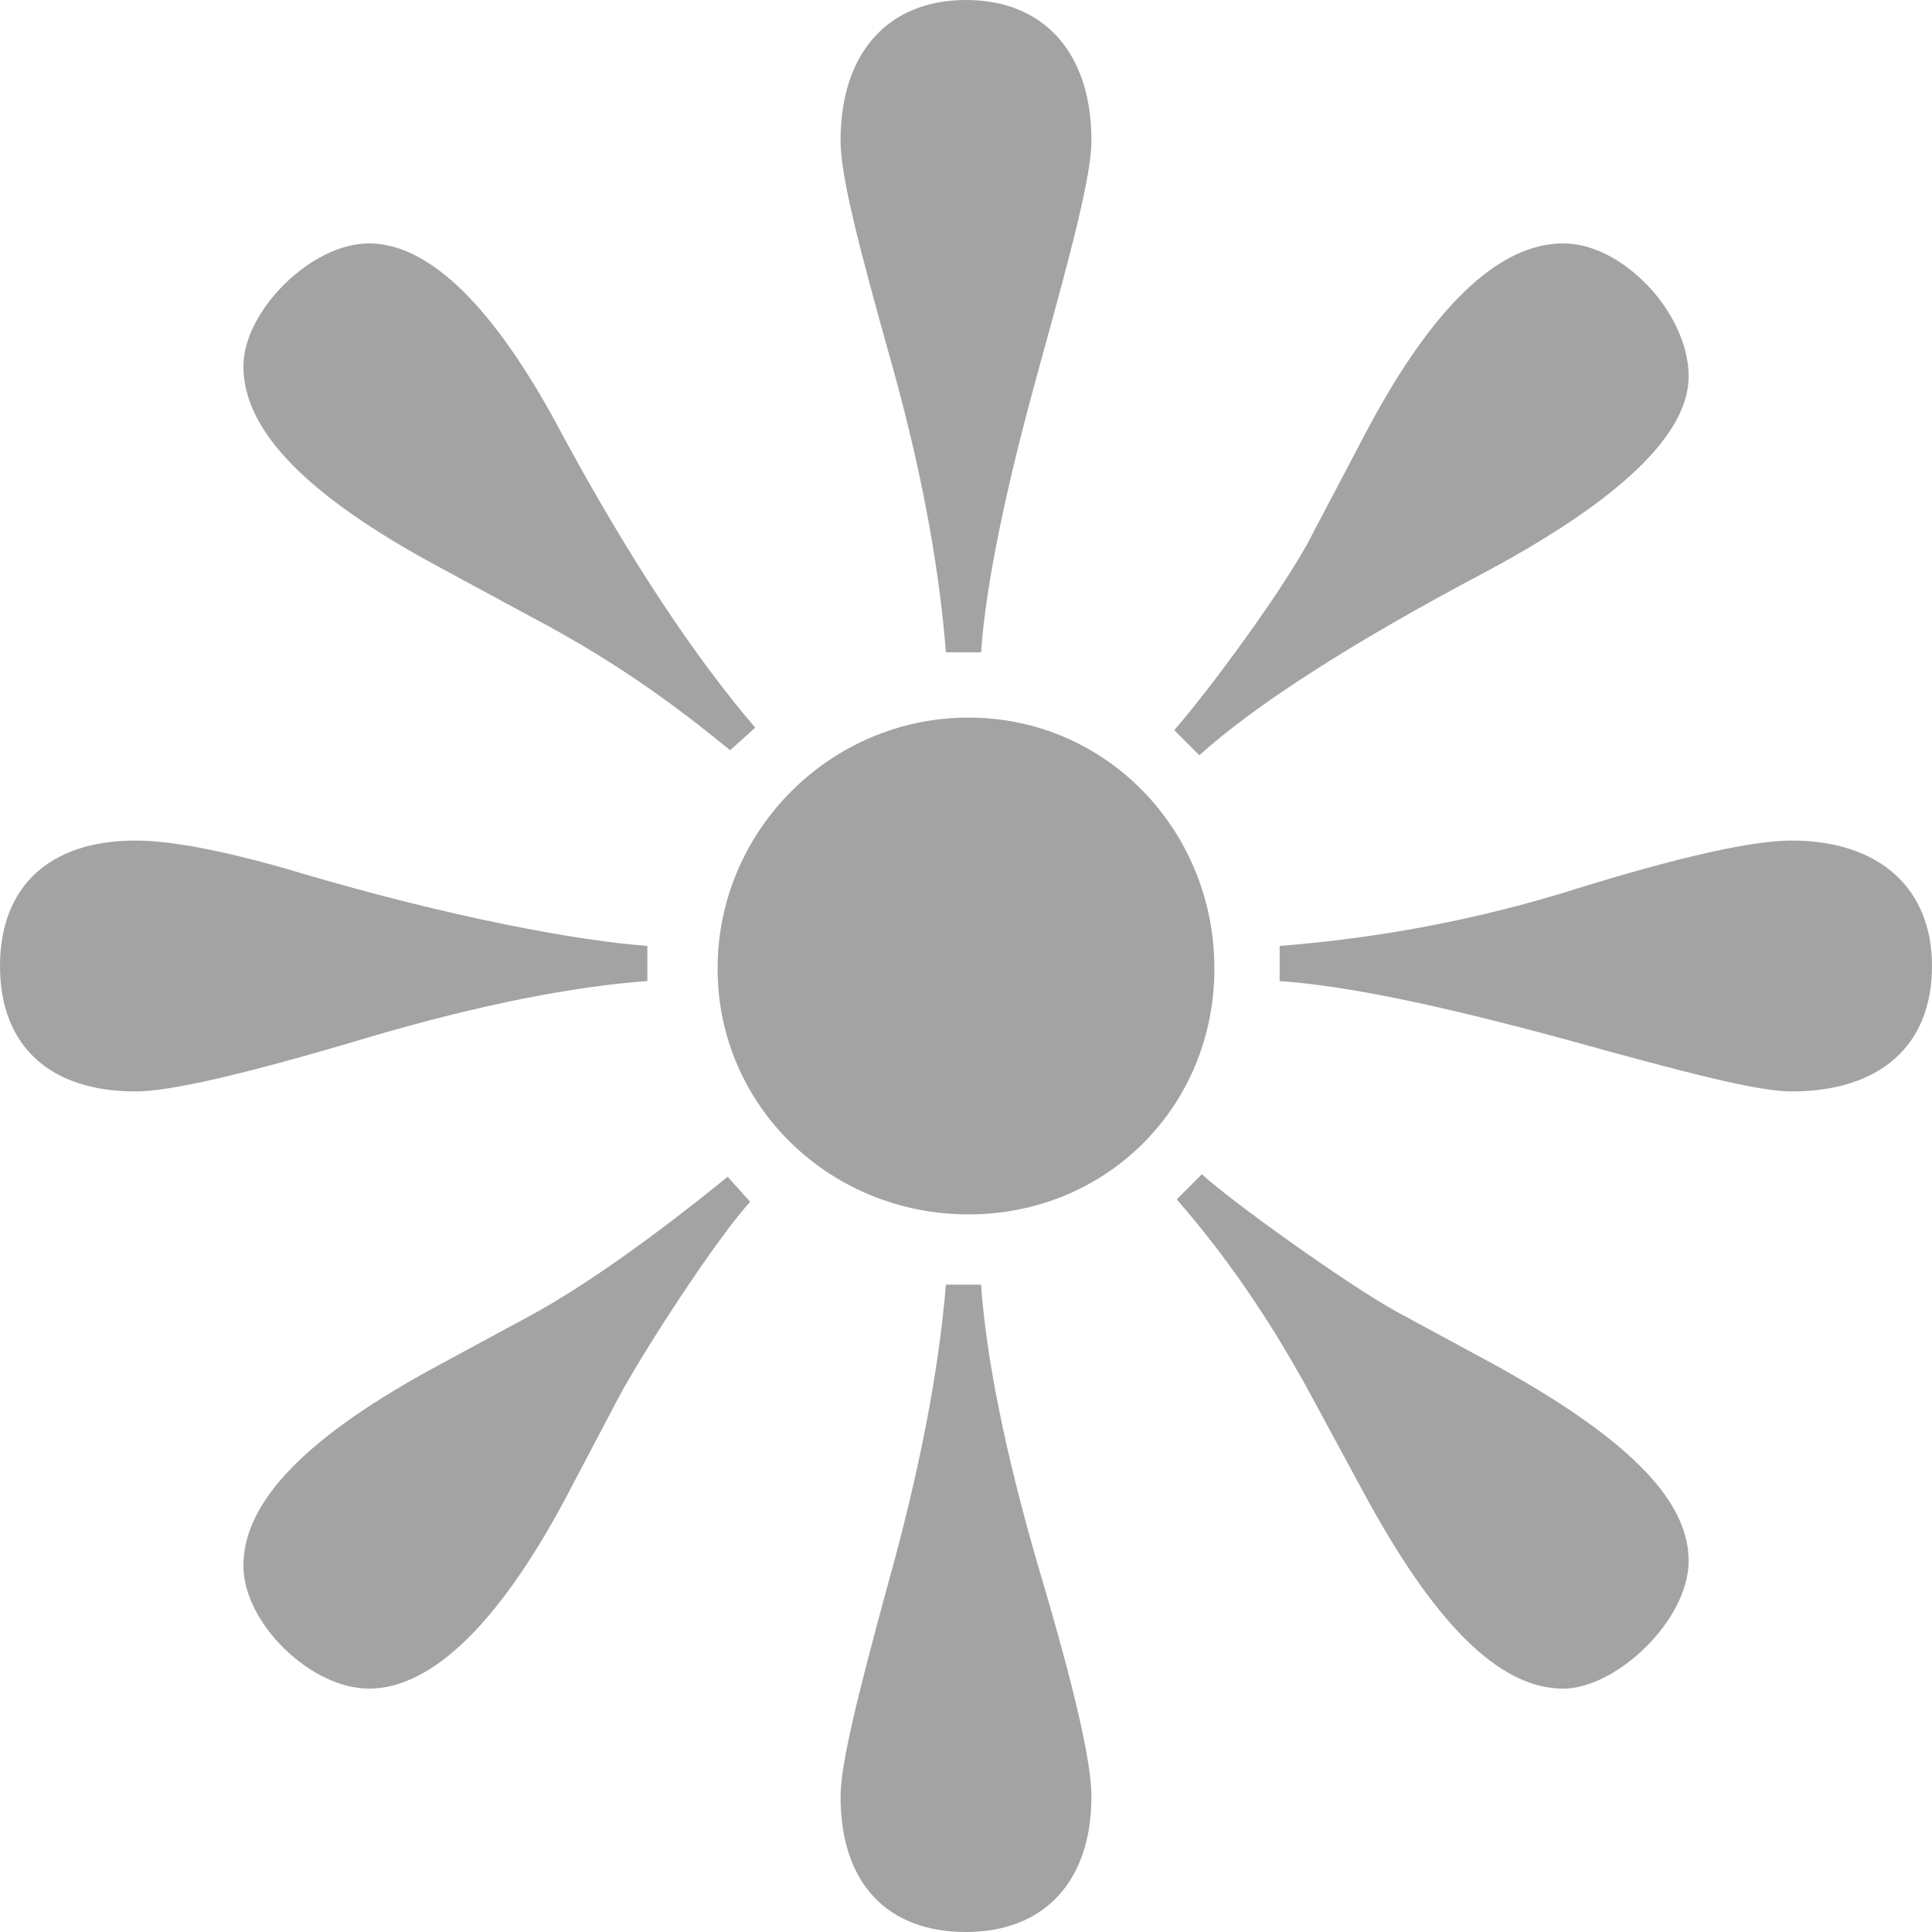 <svg width="56" height="56" viewBox="0 0 56 56" fill="none" xmlns="http://www.w3.org/2000/svg">
<path d="M27.418 18.909C27.2 16.145 26.618 13.236 25.745 10.182C24.873 7.055 24.364 5.091 24.364 4.073C24.364 1.527 25.745 0 28 0C30.255 0 31.636 1.527 31.636 4.073C31.636 5.091 31.055 7.273 30.109 10.691C29.164 14.109 28.582 16.873 28.436 18.909H27.418ZM34.764 21.891L34.036 21.164C35.055 20 37.309 16.945 38.036 15.491L39.491 12.727C41.455 8.945 43.418 7.055 45.309 7.055C47.055 7.055 48.946 9.091 48.946 10.909C48.946 12.582 46.982 14.473 43.055 16.582C39.055 18.691 36.291 20.509 34.764 21.891ZM21.164 21.745C20 20.8 18.182 19.346 15.418 17.891L12.727 16.436C8.945 14.4 7.055 12.509 7.055 10.618C7.055 9.018 9.018 7.055 10.691 7.055C12.436 7.055 14.327 8.873 16.291 12.582C18.255 16.218 20.145 19.055 21.891 21.091L21.164 21.745ZM28.073 35.2C24.073 35.2 20.8 32.073 20.8 28.073C20.8 24.073 24.073 20.8 28.073 20.8C32.073 20.8 35.2 24.073 35.2 28.073C35.2 32.073 32.073 35.2 28.073 35.2ZM3.927 31.636C1.455 31.636 0 30.327 0 28C0 25.745 1.382 24.364 3.927 24.364C4.945 24.364 6.545 24.655 8.727 25.309C13.164 26.618 16.8 27.273 18.764 27.418V28.436C16.727 28.582 13.964 29.091 10.546 30.109C7.127 31.127 4.945 31.636 3.927 31.636ZM51.927 31.636C50.909 31.636 48.727 31.055 45.309 30.109C41.818 29.164 39.127 28.582 37.091 28.436V27.418C39.855 27.2 42.764 26.691 45.745 25.745C48.8 24.8 50.836 24.364 51.927 24.364C54.473 24.364 56 25.745 56 28C56 30.327 54.473 31.636 51.927 31.636ZM45.309 48.946C43.418 48.946 41.527 46.982 39.491 43.2L38.036 40.509C36.509 37.673 35.055 35.855 34.109 34.764L34.836 34.036C35.709 34.836 39.055 37.236 40.509 38.036L43.2 39.491C47.055 41.6 48.946 43.418 48.946 45.236C48.946 46.982 46.836 48.946 45.309 48.946ZM10.691 48.946C9.018 48.946 7.055 47.055 7.055 45.382C7.055 43.491 8.945 41.6 12.727 39.564L15.418 38.109C16.873 37.309 18.764 36 21.091 34.109L21.745 34.836C20.8 35.855 18.618 39.2 17.891 40.582L16.436 43.346C14.473 47.055 12.509 48.946 10.691 48.946ZM28 56C25.745 56 24.364 54.618 24.364 52.073C24.364 51.127 24.873 49.091 25.745 45.891C26.618 42.764 27.2 39.855 27.418 37.236H28.436C28.582 39.273 29.091 41.964 30.109 45.455C31.127 48.873 31.636 51.055 31.636 52.073C31.636 54.545 30.255 56 28 56Z" fill="#A3A3A3"/>
</svg>
